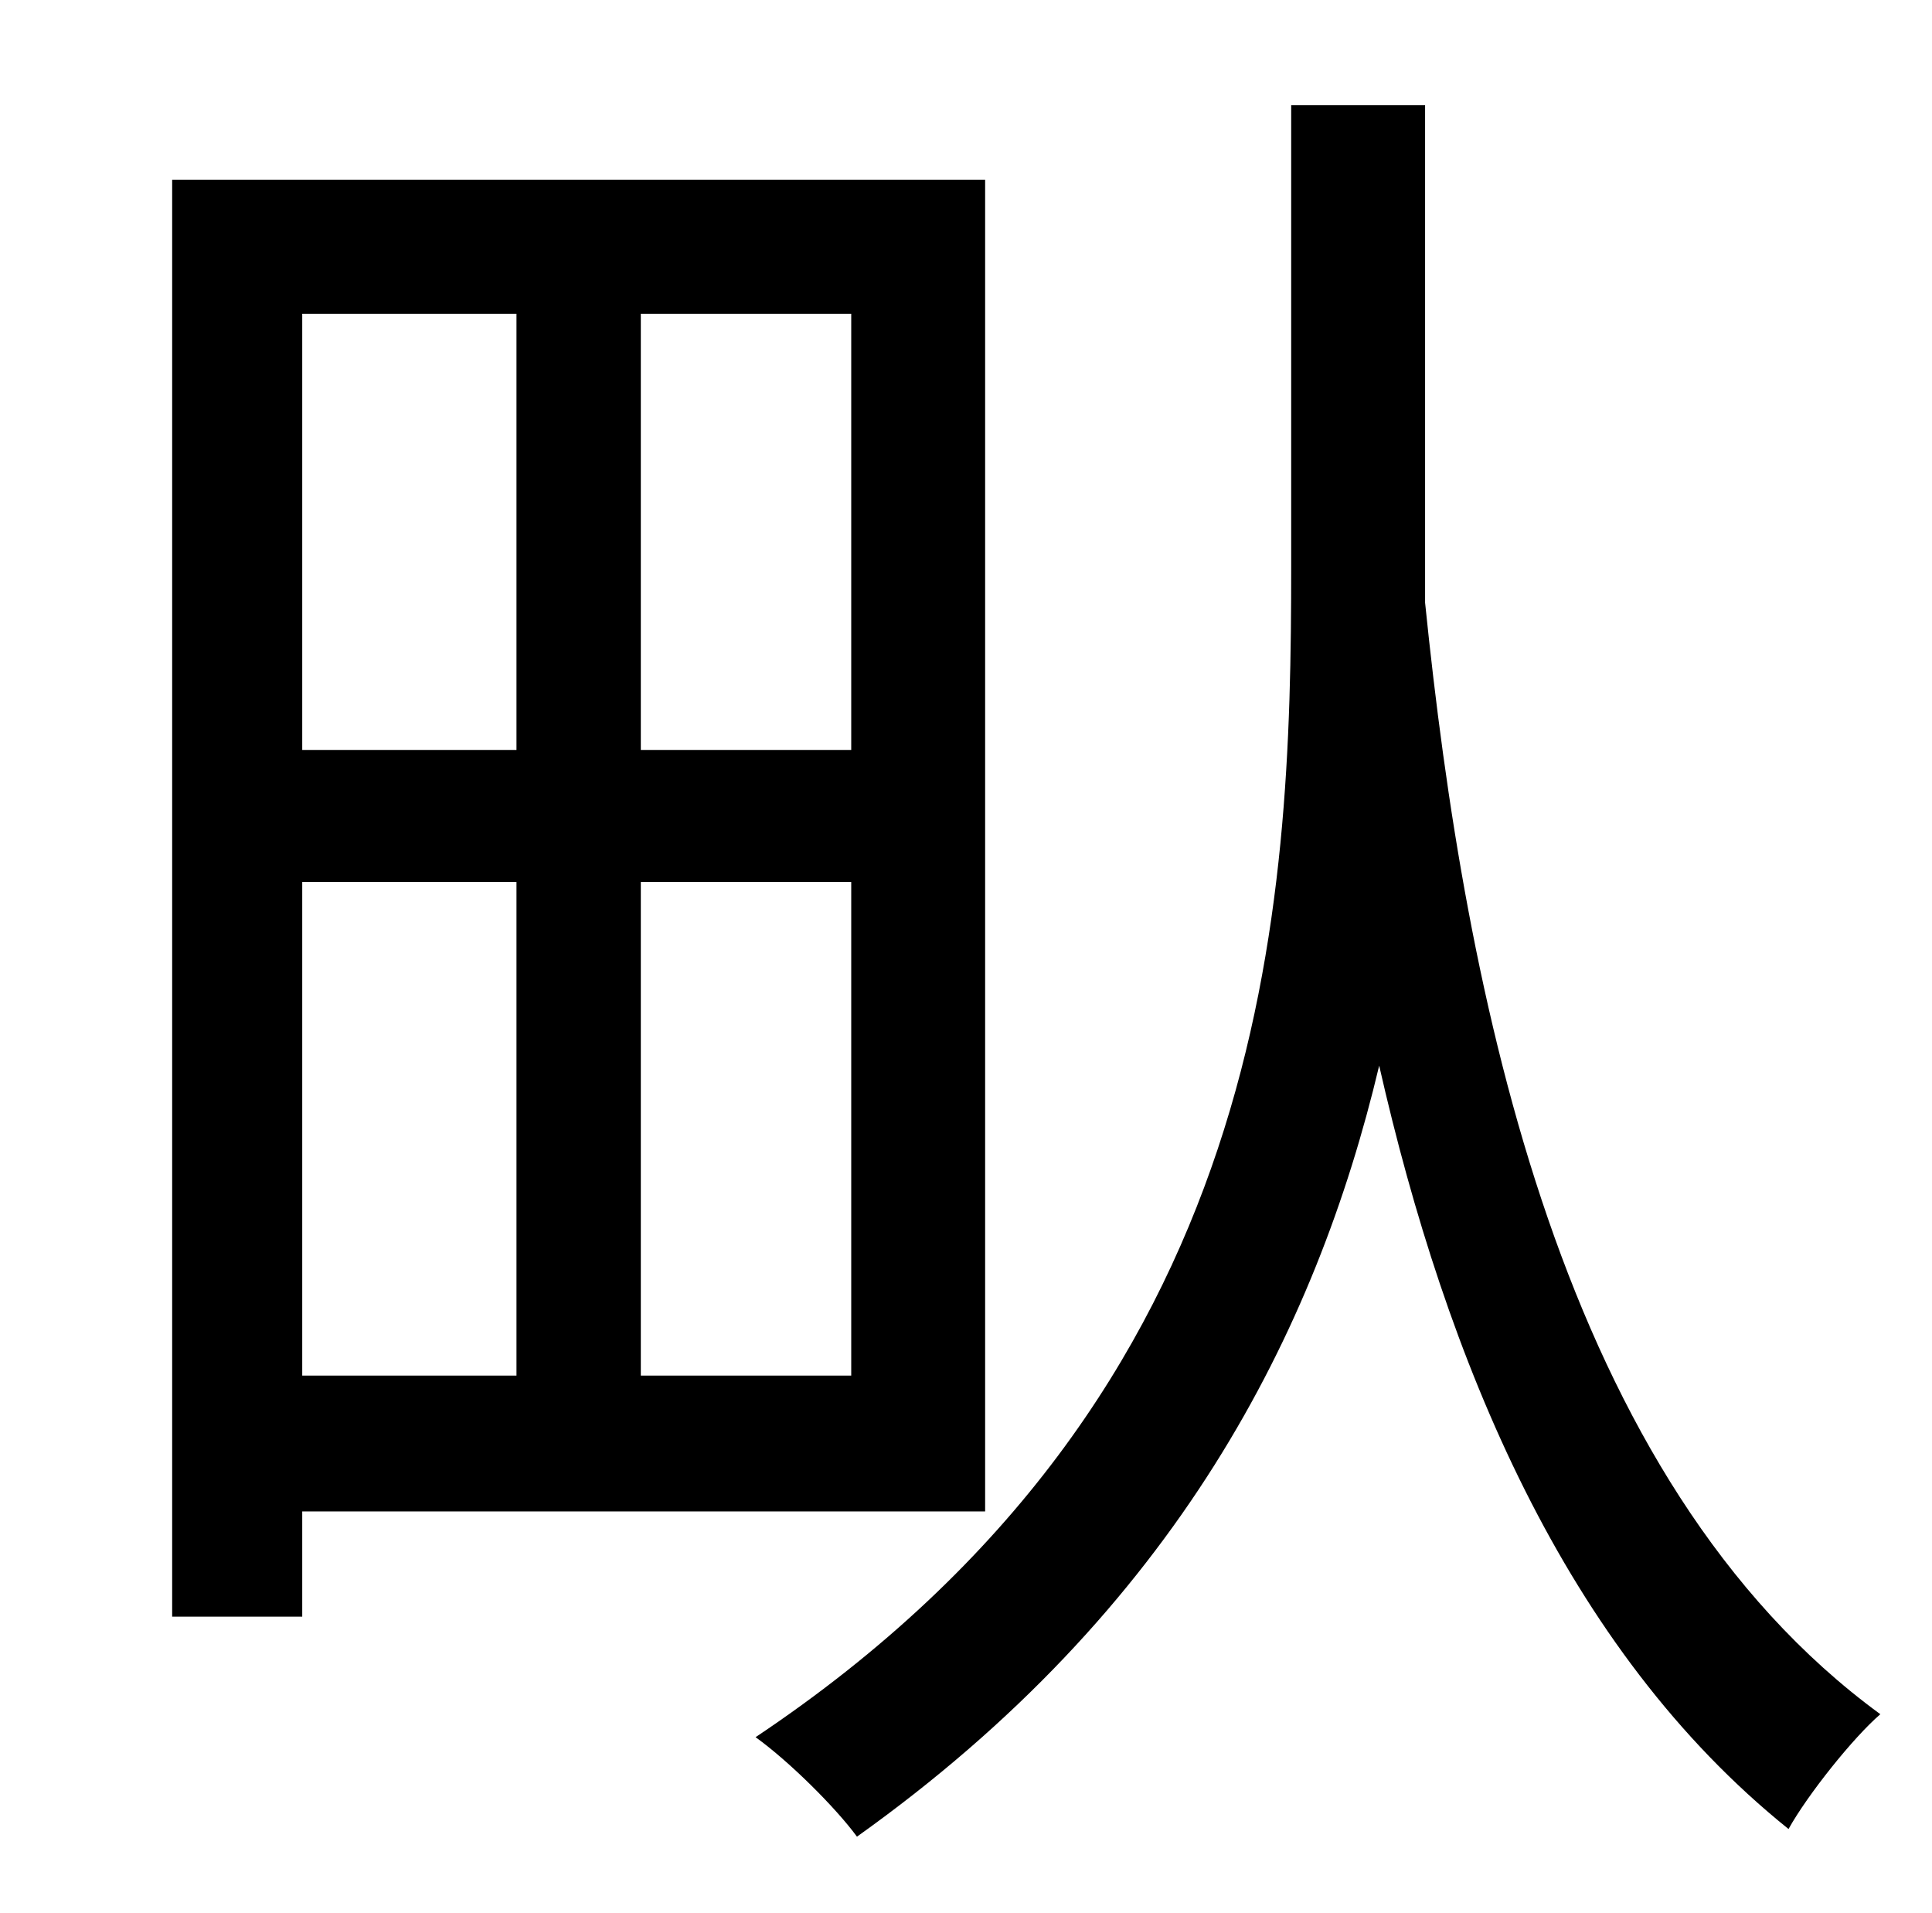 <?xml version="1.0" standalone="no"?>
<!DOCTYPE svg PUBLIC "-//W3C//DTD SVG 1.1//EN" "http://www.w3.org/Graphics/SVG/1.1/DTD/svg11.dtd" >
<svg xmlns="http://www.w3.org/2000/svg" xmlns:xlink="http://www.w3.org/1999/xlink" version="1.1" viewBox="-10 0 1010 1000">
   <path fill="currentColor"
d="M260 164h-112v228h112v-228zM435 392v-228h-110v228h110zM325 719h110v-258h-110v258zM148 461v258h112v-258h-112zM505 790h-357v55h-68v-751h425v696zM735 297v18c21 206 71 459 238 581c-14 12 -38 42 -48 60c-117 -94 -179 -245 -214 -399c-33 139 -106 284 -273 403
c-11 -15 -35 -39 -53 -52c271 -181 280 -435 280 -612v-241h70v242z" />
</svg>

